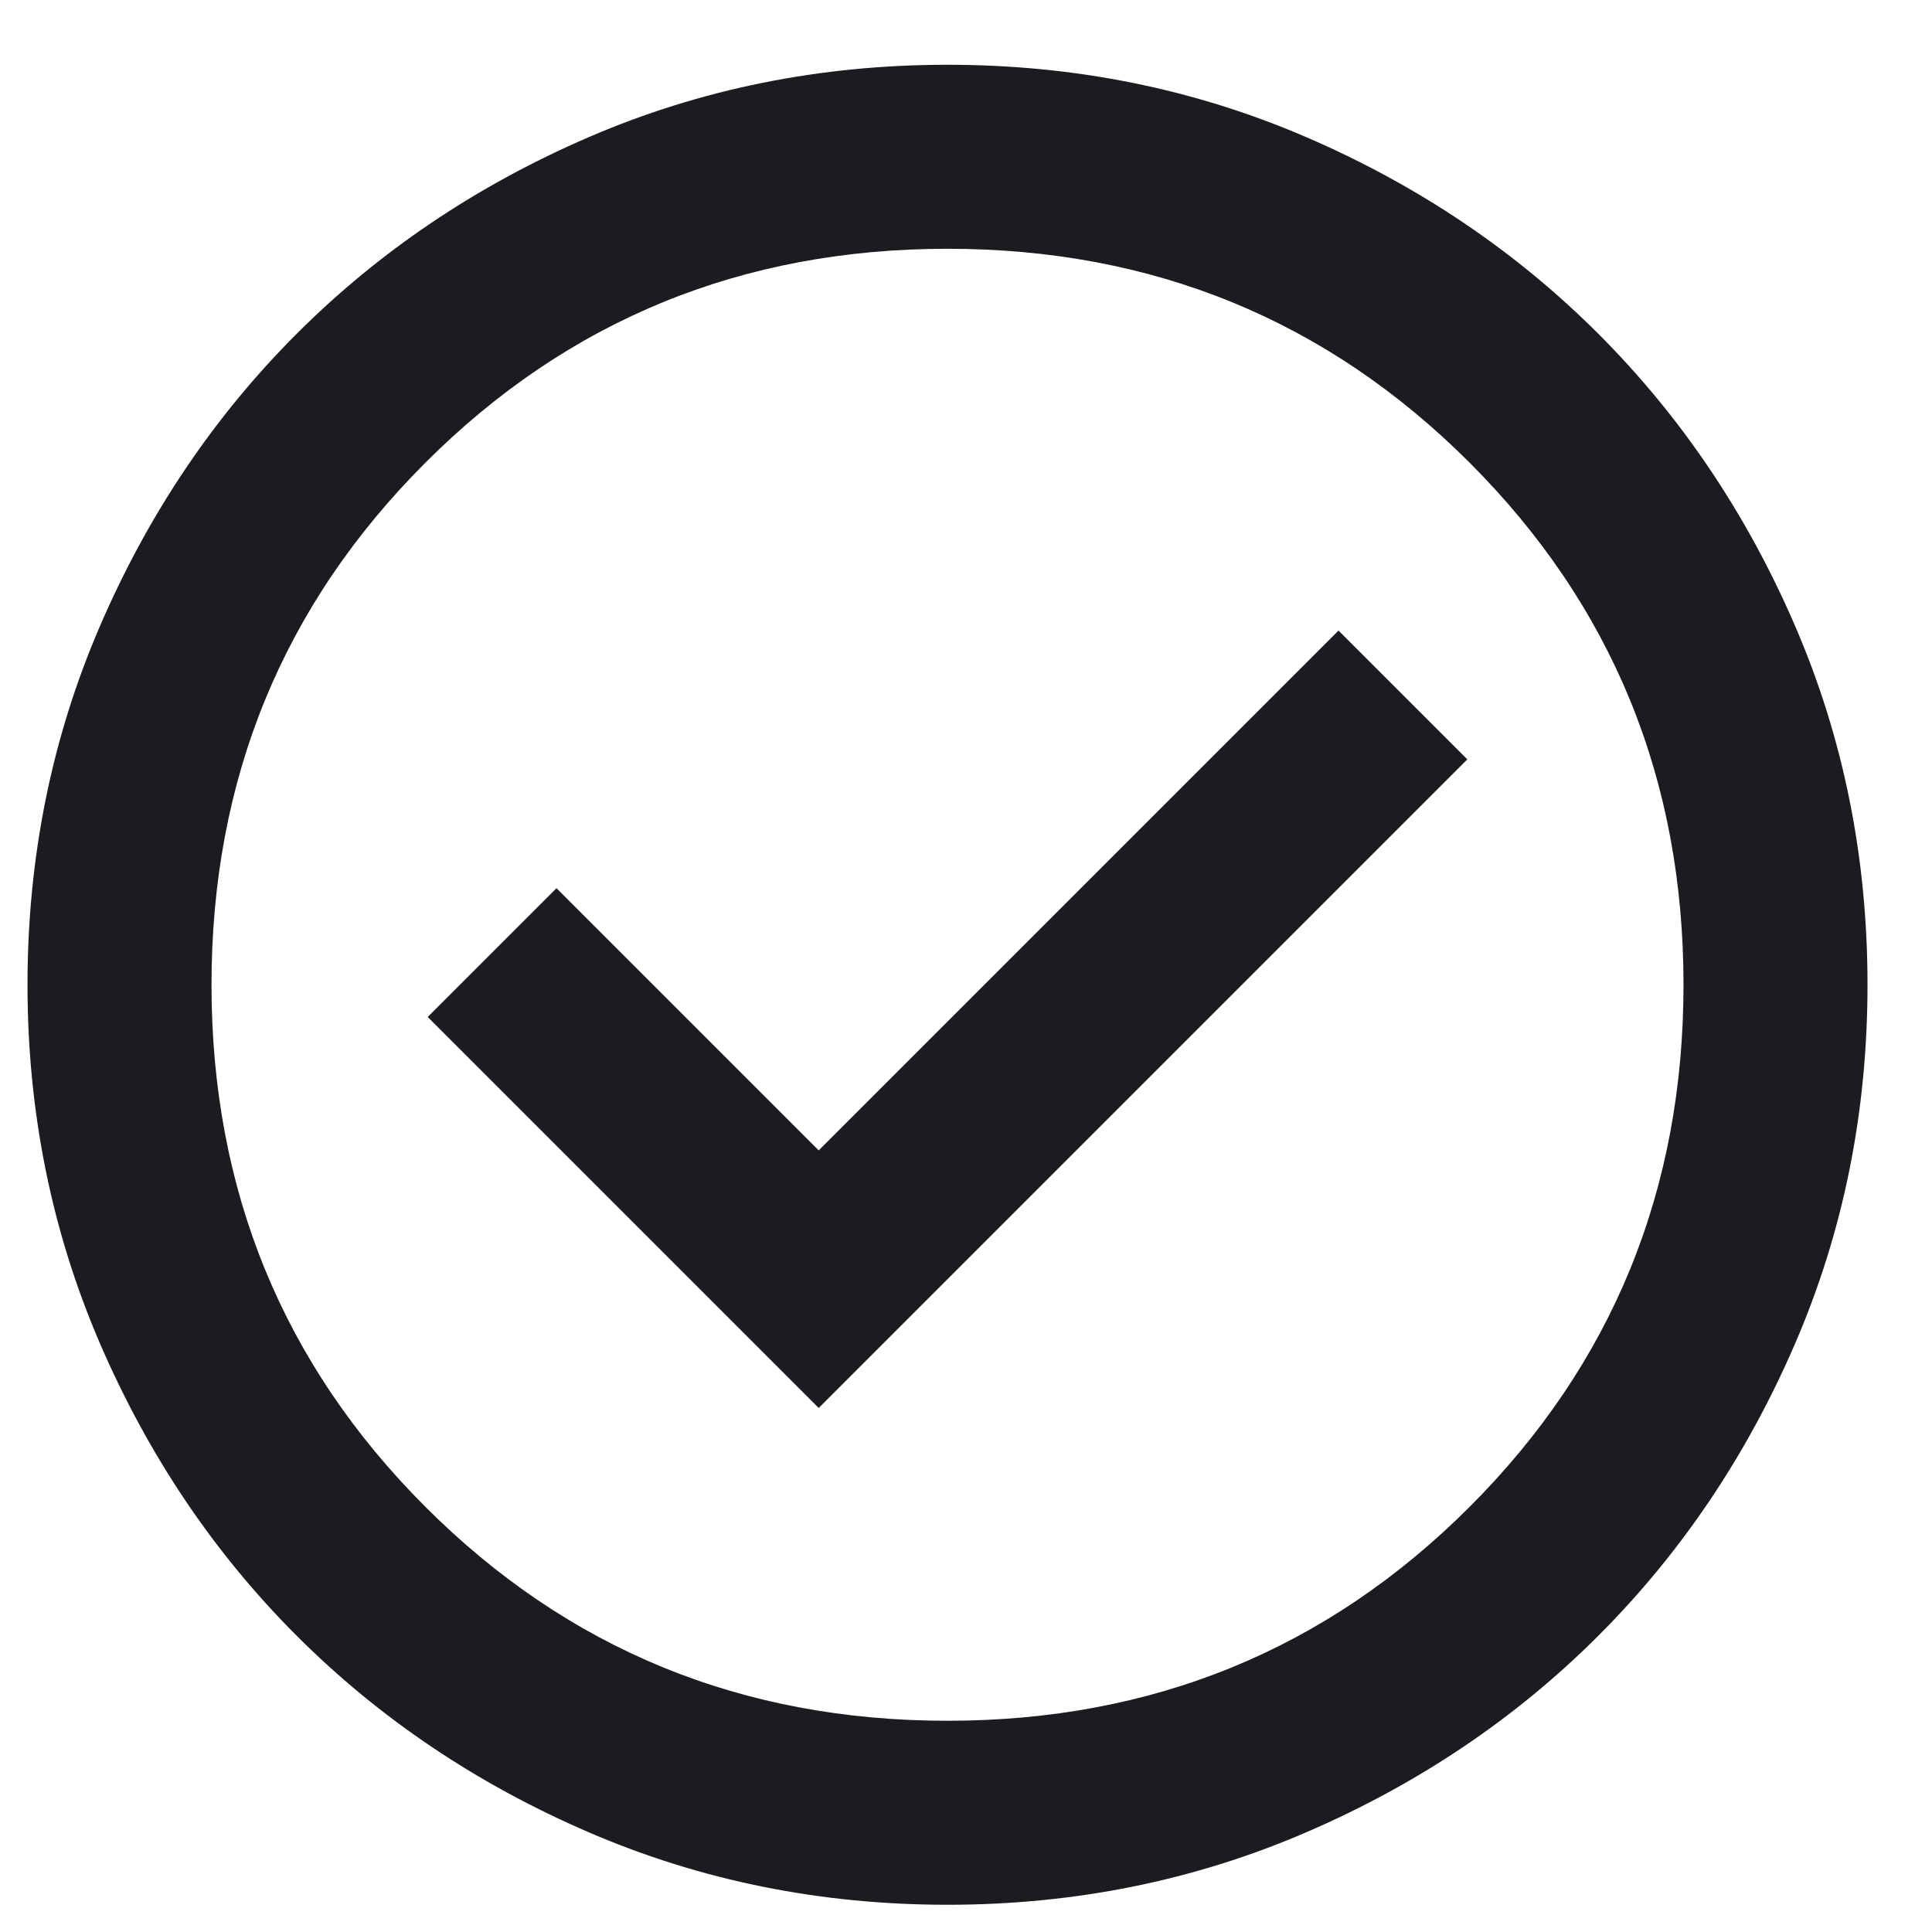 <svg width="21" height="21" viewBox="0 0 21 21" fill="none" xmlns="http://www.w3.org/2000/svg">
<path d="M8.899 15.304L15.949 8.254L14.549 6.854L8.899 12.504L6.049 9.654L4.649 11.054L8.899 15.304ZM10.299 20.704C8.916 20.704 7.616 20.441 6.399 19.916C5.182 19.391 4.124 18.679 3.224 17.779C2.324 16.879 1.612 15.82 1.087 14.604C0.562 13.387 0.299 12.087 0.299 10.704C0.299 9.32 0.562 8.02 1.087 6.804C1.612 5.587 2.324 4.529 3.224 3.629C4.124 2.729 5.182 2.016 6.399 1.491C7.616 0.966 8.916 0.704 10.299 0.704C11.682 0.704 12.982 0.966 14.199 1.491C15.416 2.016 16.474 2.729 17.374 3.629C18.274 4.529 18.987 5.587 19.512 6.804C20.037 8.02 20.299 9.32 20.299 10.704C20.299 12.087 20.037 13.387 19.512 14.604C18.987 15.82 18.274 16.879 17.374 17.779C16.474 18.679 15.416 19.391 14.199 19.916C12.982 20.441 11.682 20.704 10.299 20.704ZM10.299 18.704C12.532 18.704 14.424 17.929 15.974 16.379C17.524 14.829 18.299 12.937 18.299 10.704C18.299 8.47 17.524 6.579 15.974 5.029C14.424 3.479 12.532 2.704 10.299 2.704C8.066 2.704 6.174 3.479 4.624 5.029C3.074 6.579 2.299 8.47 2.299 10.704C2.299 12.937 3.074 14.829 4.624 16.379C6.174 17.929 8.066 18.704 10.299 18.704Z" fill="#1C1B1F"/>
</svg>
